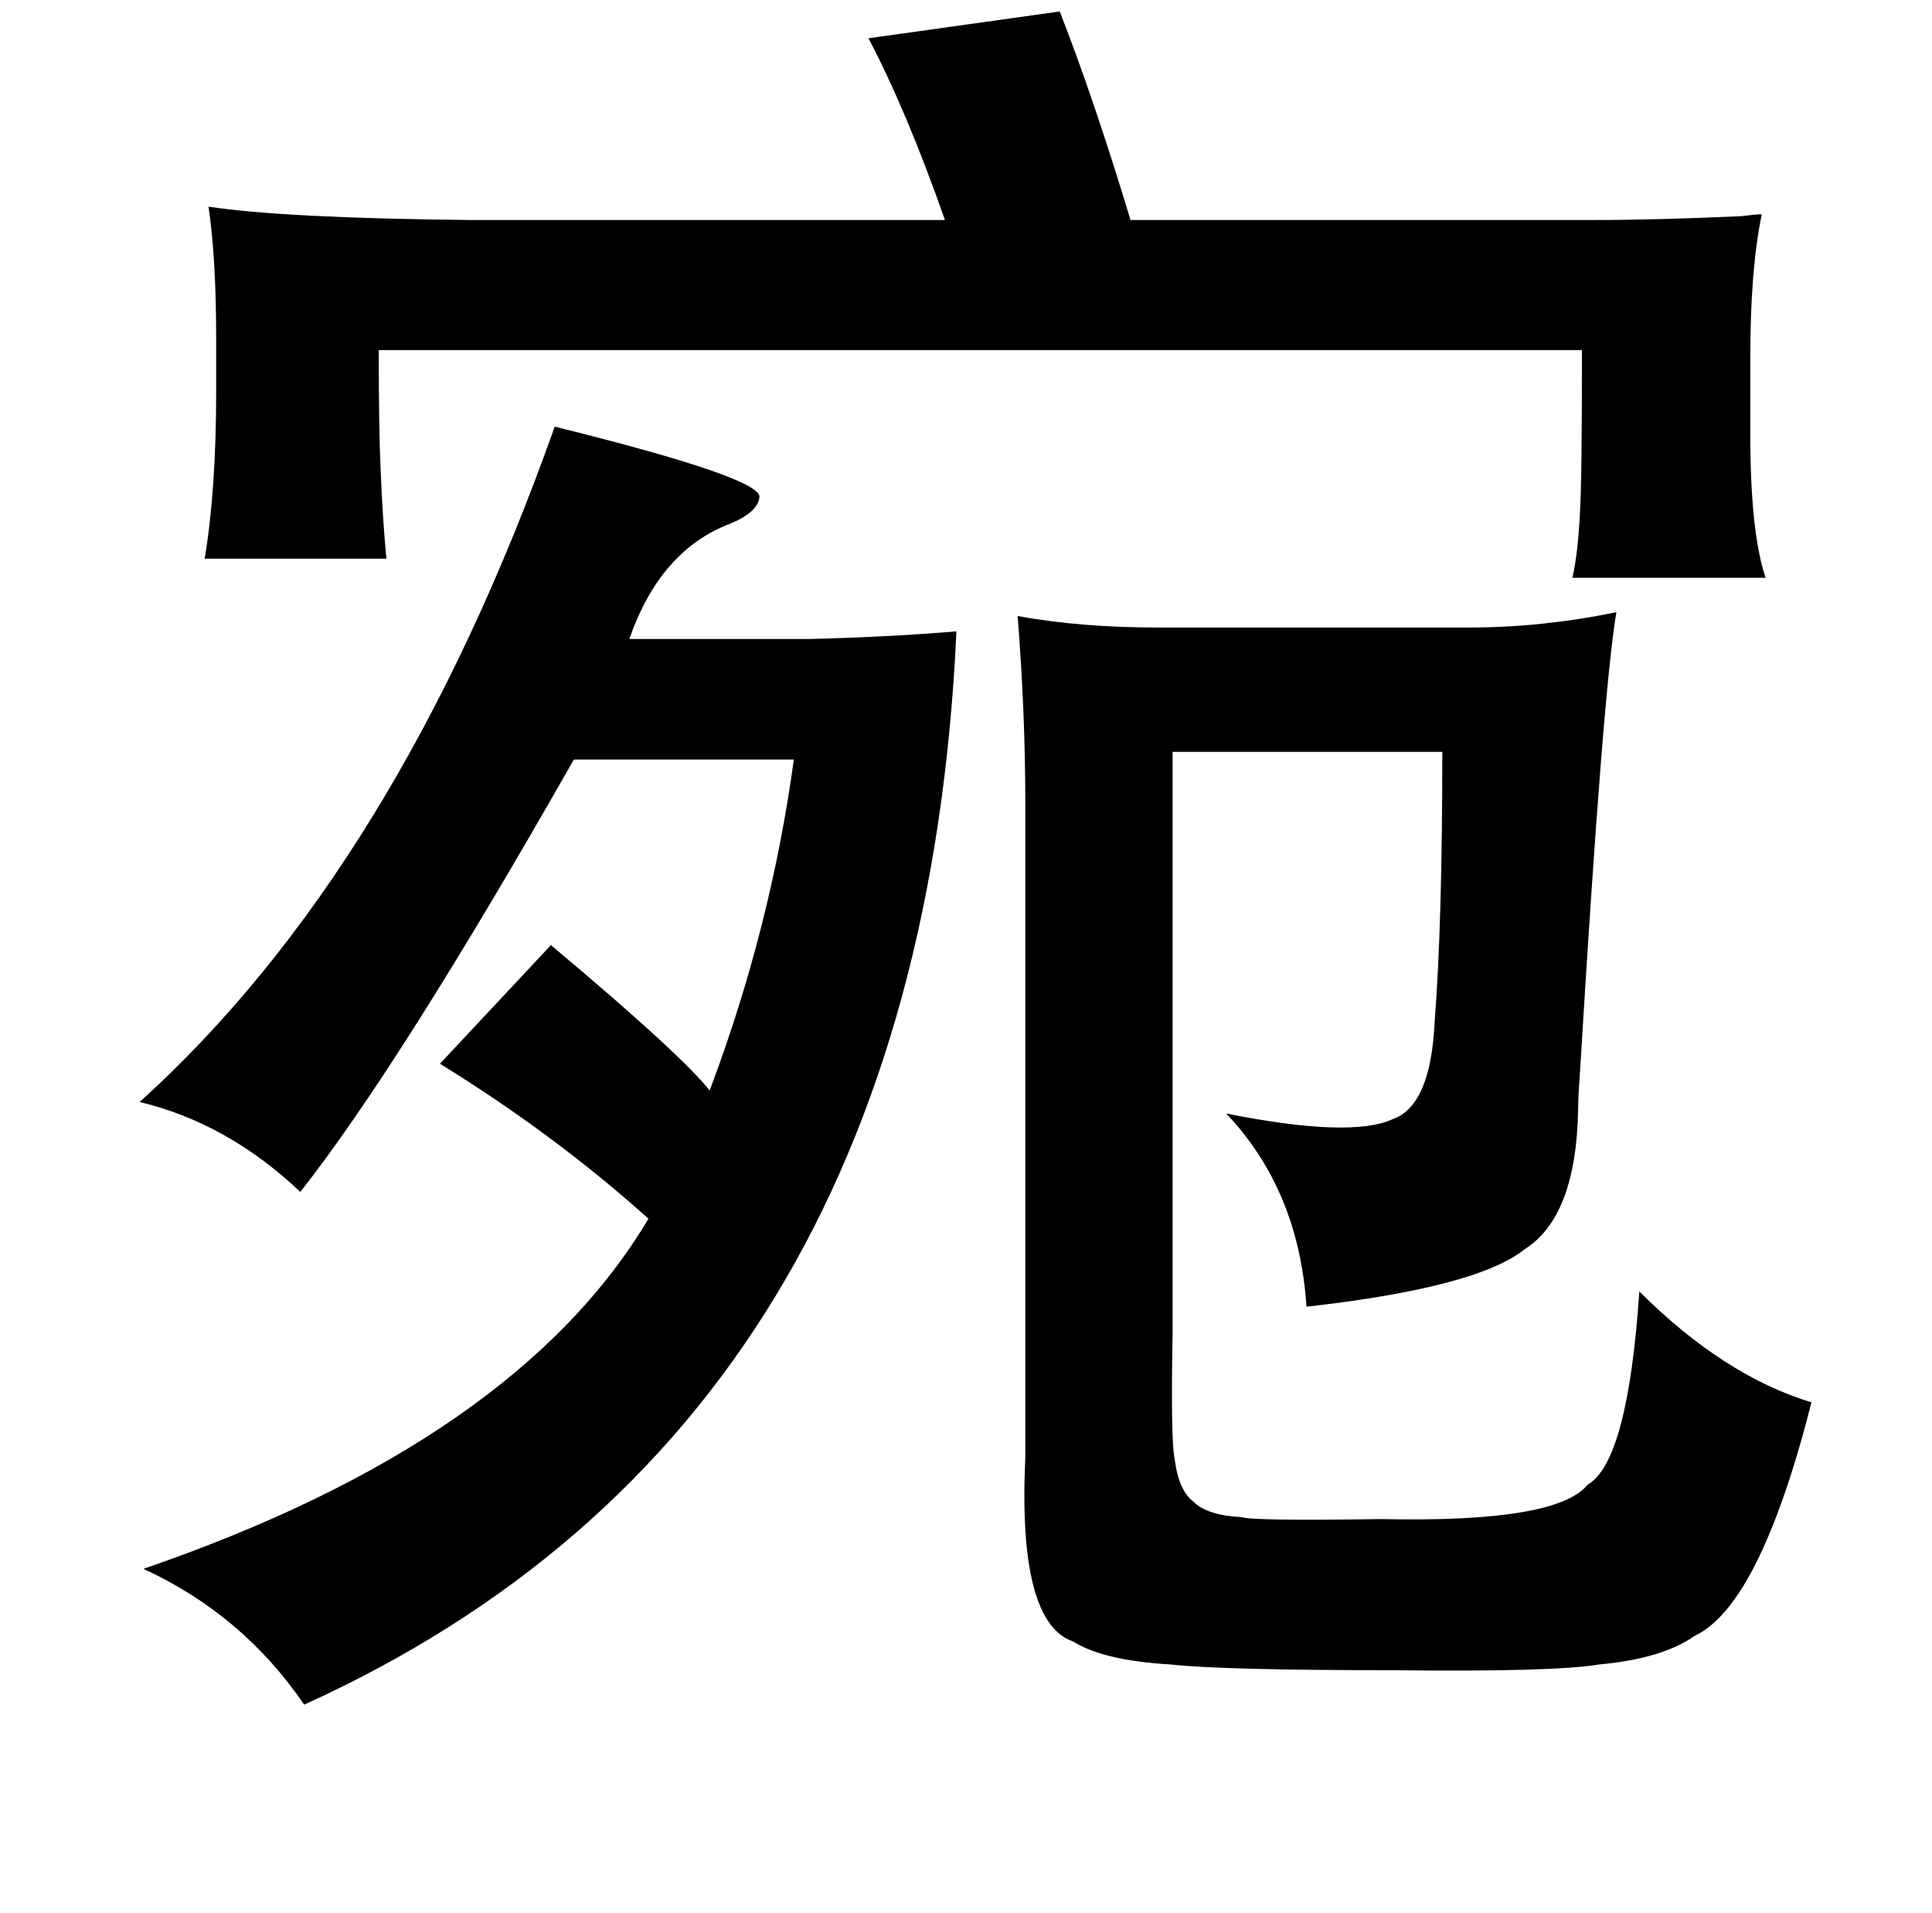 <?xml version="1.0" standalone="no"?>
<!DOCTYPE svg PUBLIC "-//W3C//DTD SVG 1.1//EN" "http://www.w3.org/Graphics/SVG/1.1/DTD/svg11.dtd" >
<svg xmlns="http://www.w3.org/2000/svg" xmlns:xlink="http://www.w3.org/1999/xlink" version="1.1" viewBox="-10 0 1010 1000">
   <path fill="currentColor"
d="M544 6q18 46 37 109h242q33 0 77 -2q8 -1 11 -1q-6 29 -6 75v40q0 51 8 75h-101q3 -13 4 -35q1 -16 1 -84h-158h-419h-52q0 42 1 63q1 25 3 46h-95q6 -36 6 -87v-28q0 -42 -4 -69q39 6 137 7h248q-20 -57 -40 -95zM280 223q109 27 107 37q-1 8 -16 14q-36 14 -52 60h94
q41 -1 77 -4q-19 415 -341 561q-32 -47 -84 -71q195 -67 264 -183q-49 -44 -109 -81l58 -62q68 57 83 76q32 -85 44 -173h-115q-91 160 -143 226q-38 -36 -84 -47q135 -122 217 -353zM835 320q-7 41 -19 240q-1 14 -1 20q-1 56 -28 73q-25 20 -114 30q-4 -61 -42 -101
q65 13 87 3q20 -7 22 -51q4 -51 4 -141h-141v304q-1 55 1 65q2 17 10 23q7 7 25 8q6 2 73 1q92 2 108 -18q21 -12 27 -101q44 44 90 58q-27 106 -61 122q-17 12 -50 15q-24 4 -108 3q-89 0 -116 -3q-35 -2 -51 -12q-29 -10 -25 -96v-343q0 -46 -4 -97q33 6 73 6h163
q38 0 77 -8z" />
</svg>
